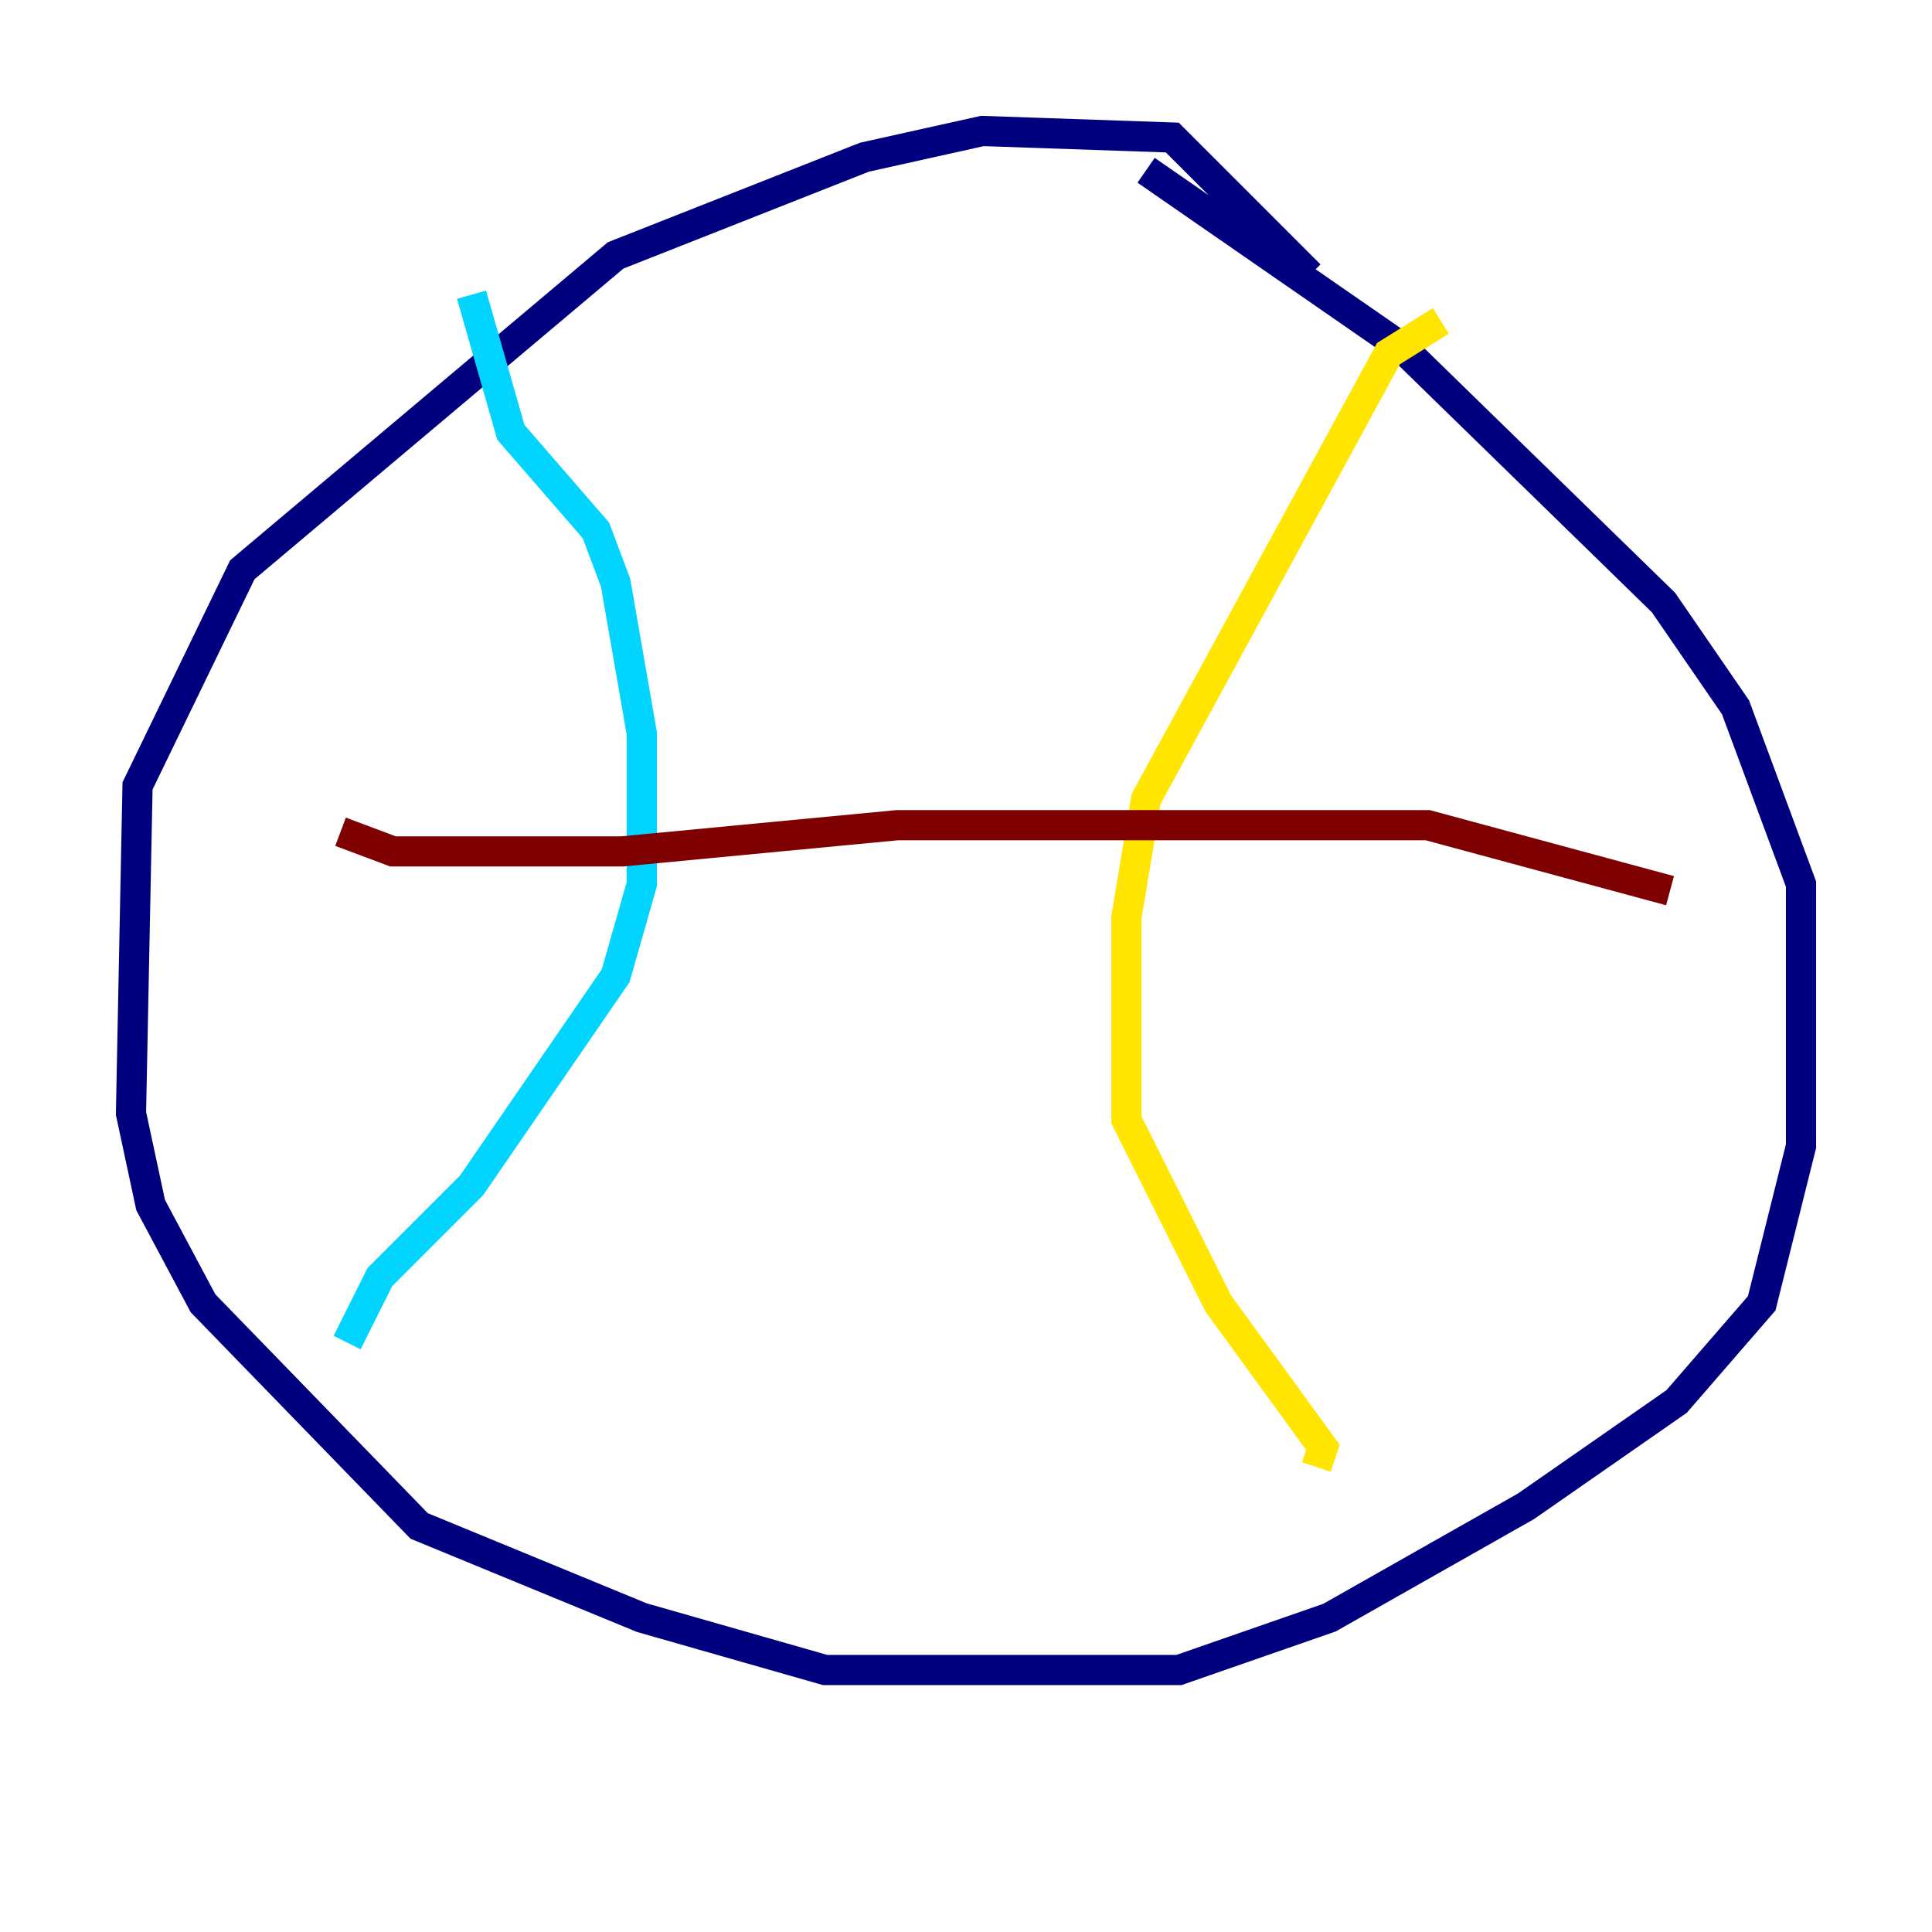 <?xml version="1.0" encoding="utf-8" ?>
<svg baseProfile="tiny" height="128" version="1.2" viewBox="0,0,128,128" width="128" xmlns="http://www.w3.org/2000/svg" xmlns:ev="http://www.w3.org/2001/xml-events" xmlns:xlink="http://www.w3.org/1999/xlink"><defs /><polyline fill="none" points="86.78,18.224 77.668,9.112 65.085,8.678 57.275,10.414 40.786,16.922 16.054,37.749 9.112,52.068 8.678,73.763 9.98,79.837 13.451,86.346 27.77,101.098 42.522,107.173 54.671,110.644 78.102,110.644 88.081,107.173 101.098,99.797 111.078,92.854 116.719,86.346 119.322,75.932 119.322,58.576 114.983,46.861 110.21,39.919 92.854,22.997 75.932,11.281" stroke="#00007f" stroke-width="2" /><polyline fill="none" points="31.241,19.525 33.844,28.637 39.485,35.146 40.786,38.617 42.522,48.597 42.522,58.576 40.786,64.651 31.241,78.536 25.166,84.61 22.997,88.949" stroke="#00d4ff" stroke-width="2" /><polyline fill="none" points="95.458,21.261 91.986,23.43 75.932,52.936 74.63,60.746 74.63,74.197 80.705,86.346 87.647,95.891 87.214,97.193" stroke="#ffe500" stroke-width="2" /><polyline fill="none" points="22.563,55.105 26.034,56.407 41.22,56.407 59.444,54.671 94.59,54.671 110.644,59.01" stroke="#7f0000" stroke-width="2" /></svg>